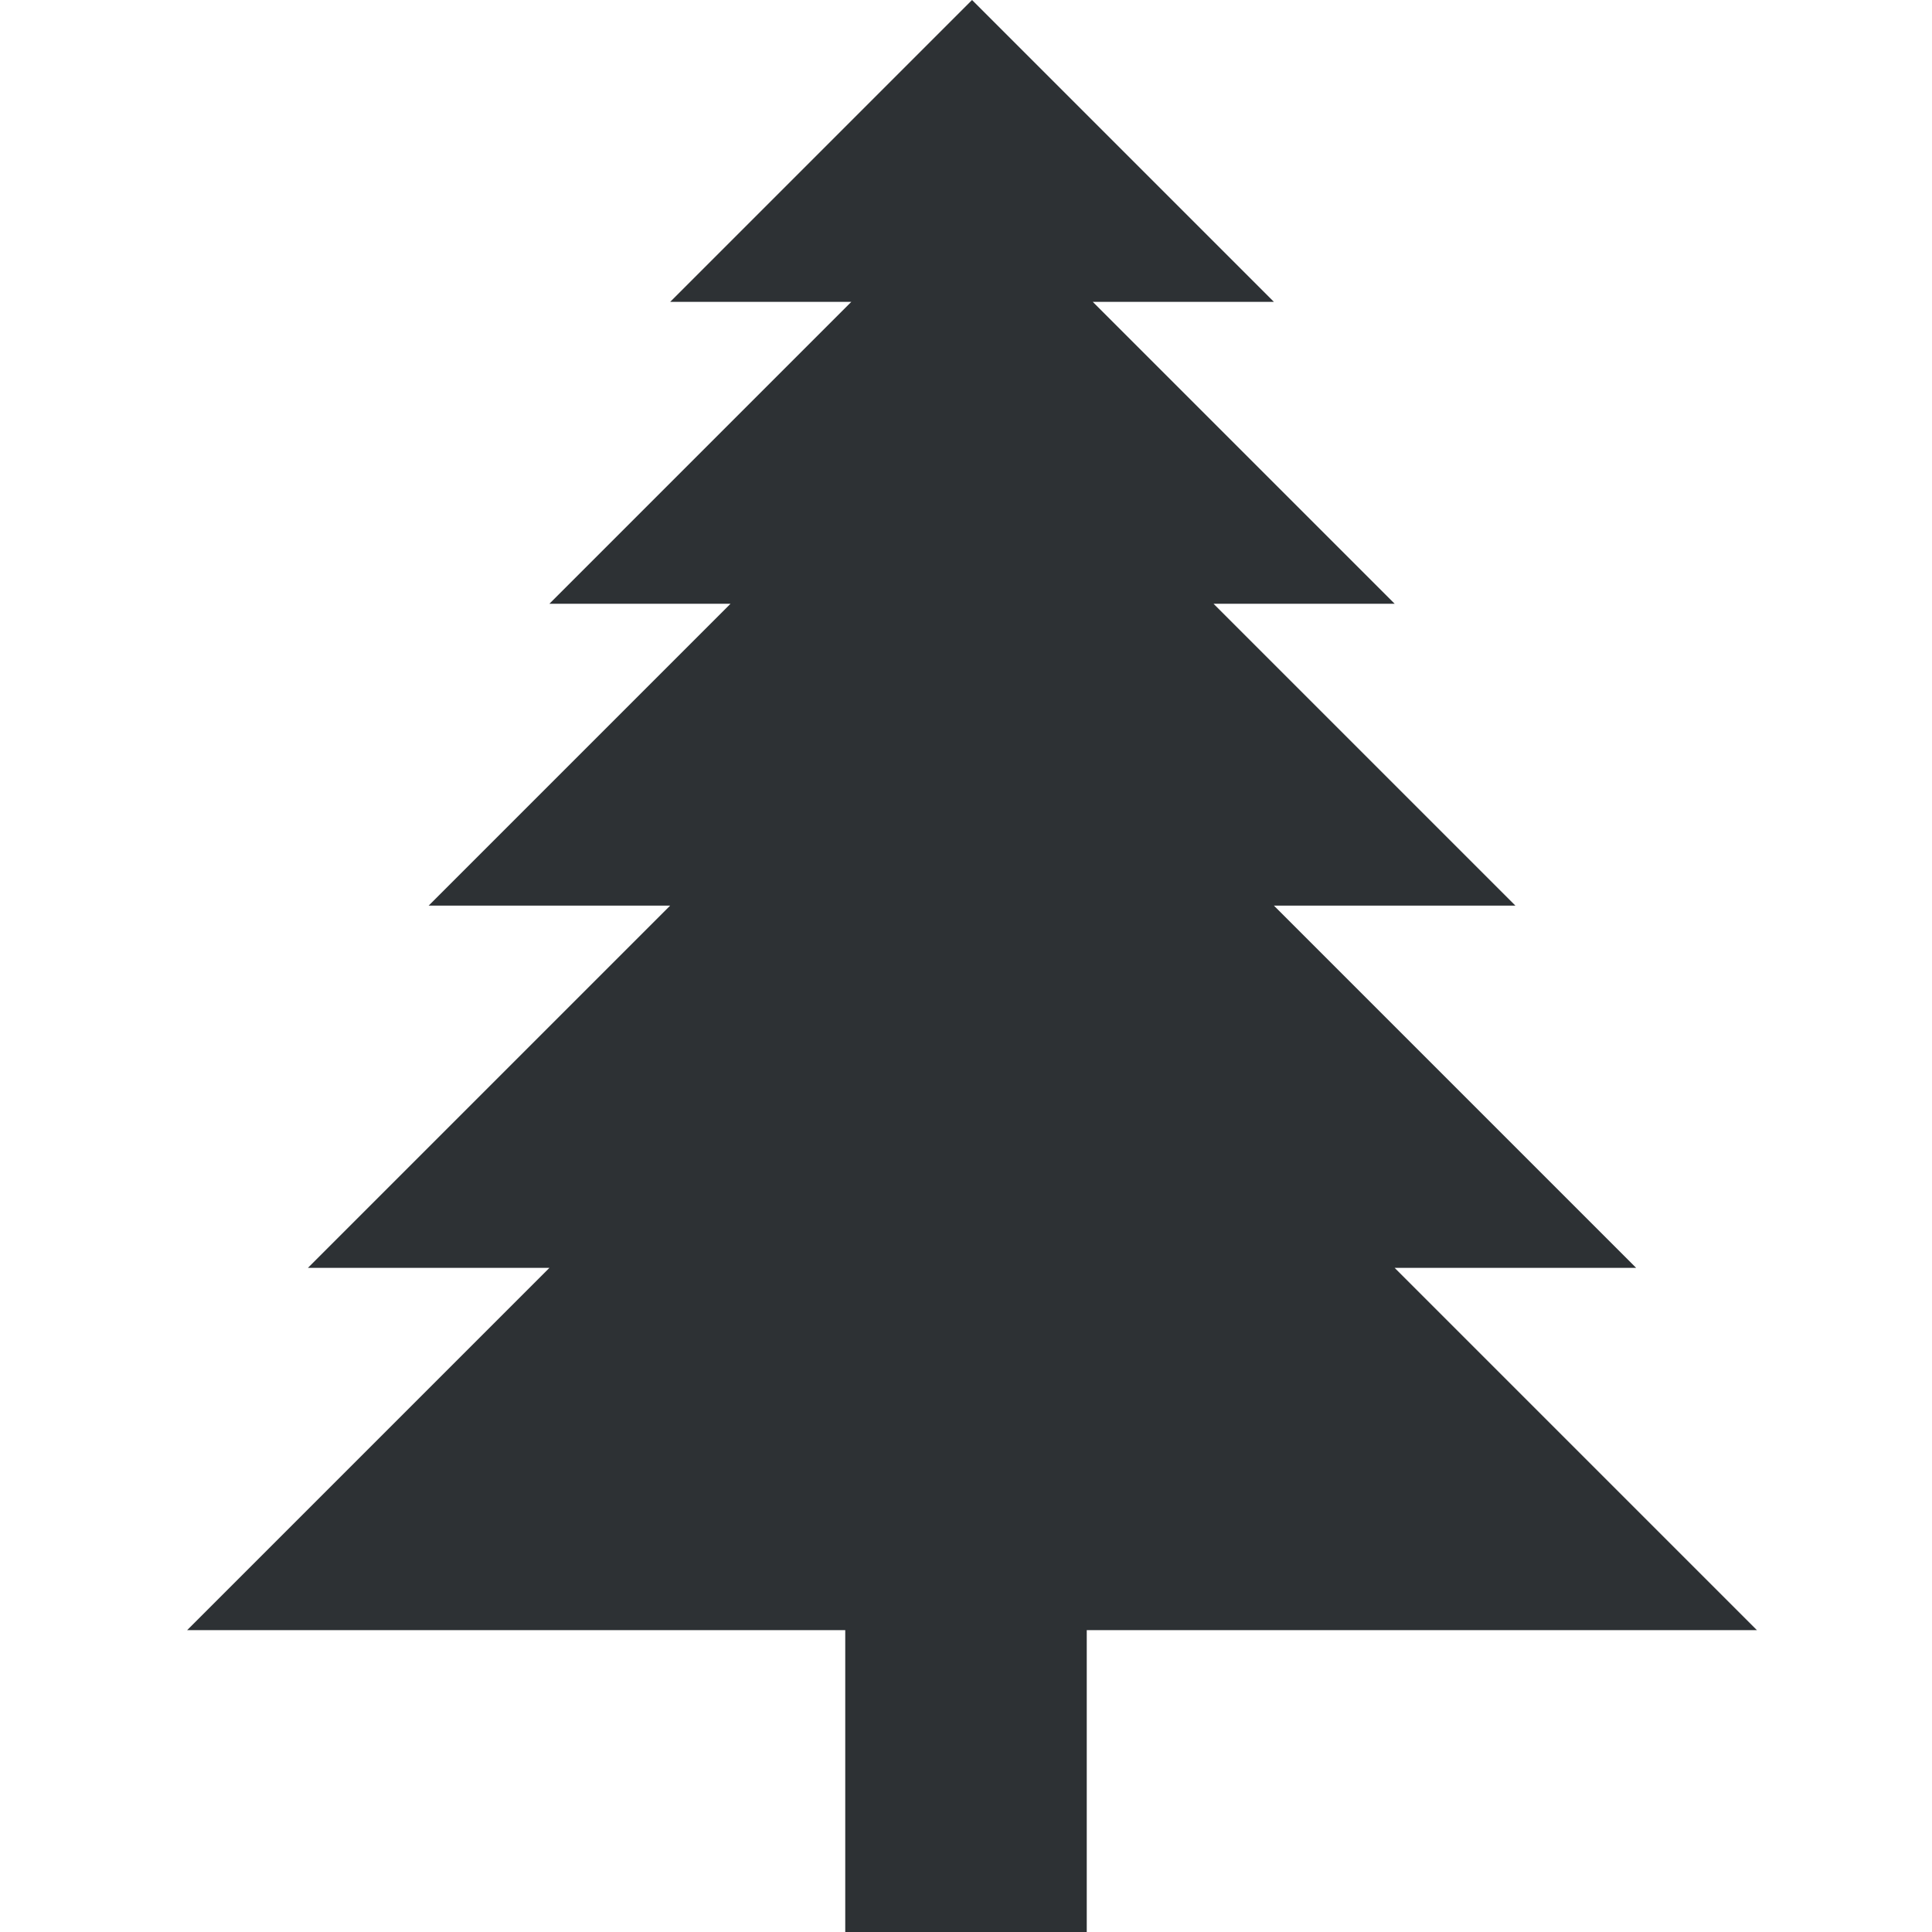 <?xml version="1.0" encoding="utf-8"?>
<!-- Generator: Adobe Illustrator 18.1.0, SVG Export Plug-In . SVG Version: 6.00 Build 0)  -->
<svg version="1.1" id="Layer_1" xmlns="http://www.w3.org/2000/svg" xmlns:xlink="http://www.w3.org/1999/xlink" x="0px" y="0px"
	 viewBox="0 0 32 32" enable-background="new 0 0 32 32" xml:space="preserve">
<polygon fill="#2D3134" points="29.1,27 23.1,21 27.1,21 21.1,15 25.1,15 20.1,10 23.1,10 18.1,5 21.1,5 16.1,0 11.1,5 14.1,5 
	9.1,10 12.1,10 7.1,15 11.1,15 5.1,21 9.1,21 3.1,27 14,27 14,32 18,32 18,27 "/>
</svg>

